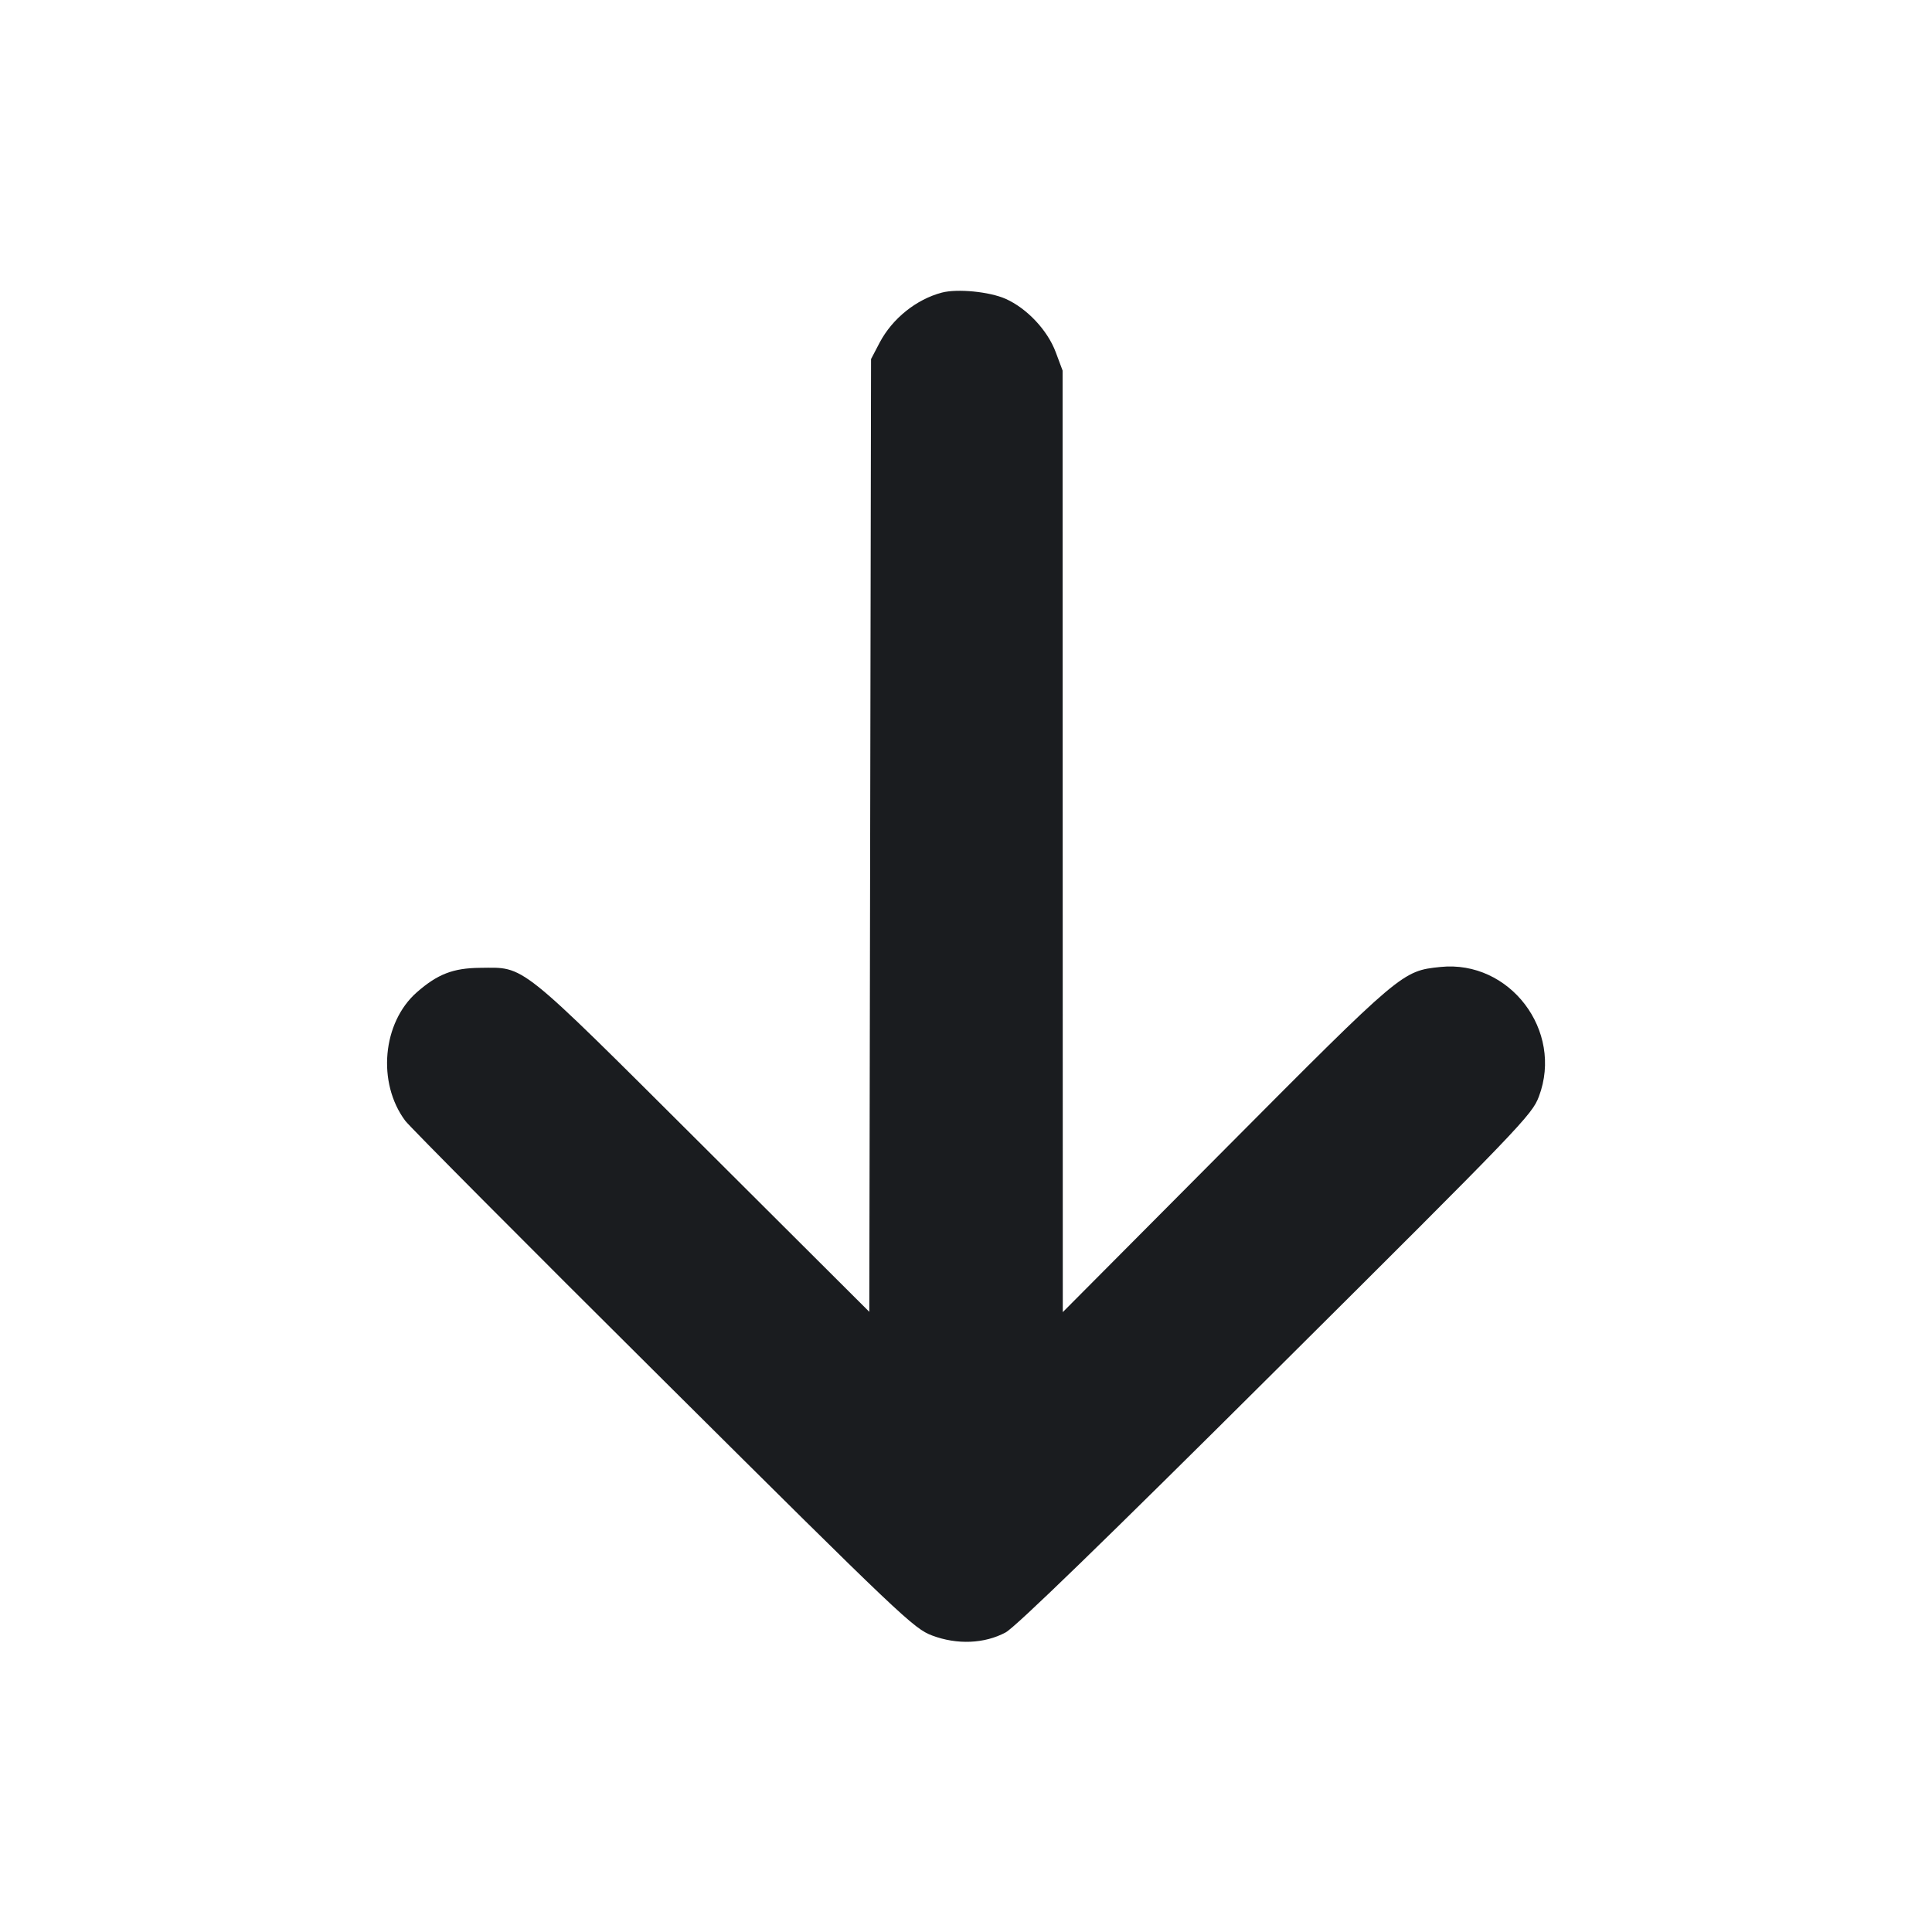 <svg width="20" height="20" viewBox="0 0 20 20" fill="none" xmlns="http://www.w3.org/2000/svg"><path d="M9.750 3.029 C 9.485 3.099,9.237 3.298,9.106 3.547 L 9.017 3.717 9.008 8.649 L 8.999 13.580 7.275 11.861 C 5.343 9.936,5.441 10.015,4.967 10.019 C 4.690 10.022,4.530 10.084,4.315 10.272 C 3.958 10.586,3.902 11.209,4.195 11.602 C 4.244 11.667,5.446 12.876,6.867 14.288 C 9.337 16.744,9.459 16.859,9.650 16.931 C 9.909 17.028,10.191 17.016,10.410 16.899 C 10.513 16.843,11.425 15.959,13.209 14.183 C 15.752 11.653,15.859 11.542,15.931 11.350 C 16.187 10.669,15.628 9.936,14.911 10.010 C 14.515 10.051,14.512 10.054,12.688 11.888 L 11.002 13.583 11.001 8.710 L 11.000 3.836 10.929 3.646 C 10.844 3.418,10.630 3.191,10.409 3.093 C 10.241 3.019,9.910 2.987,9.750 3.029 " fill="#1A1C1F" stroke="none" fill-rule="evenodd"></path></svg>